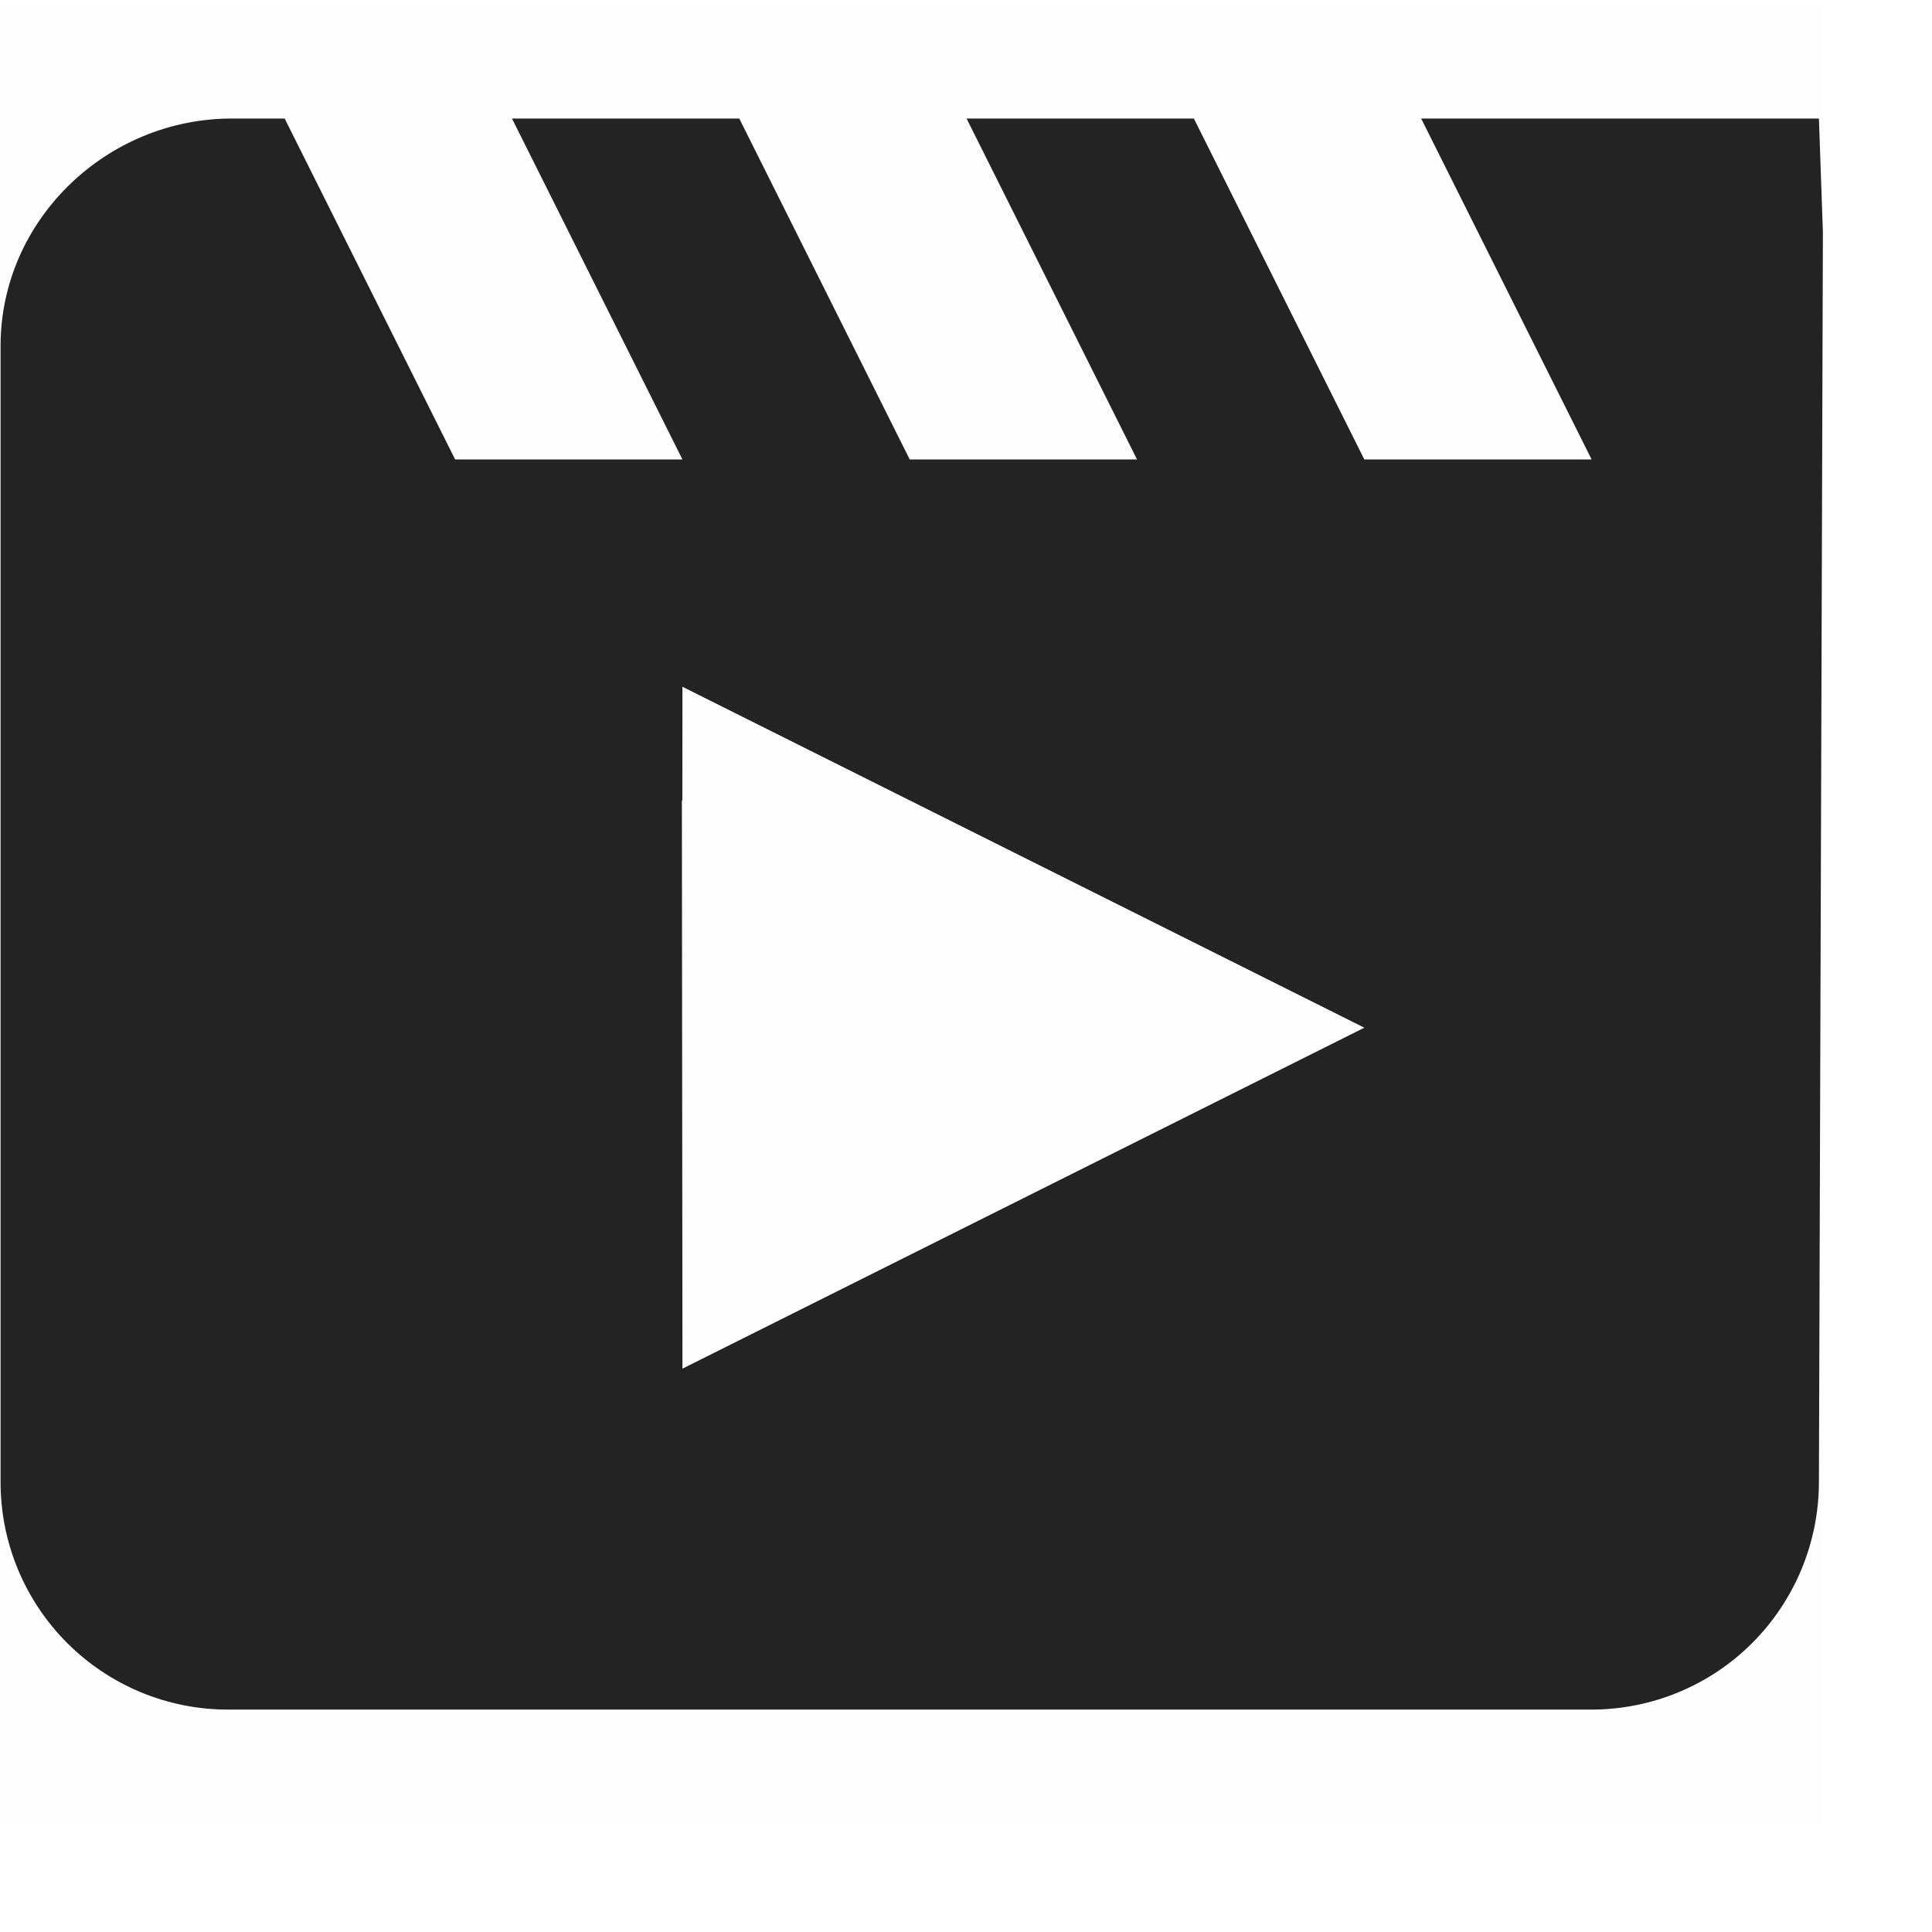 <svg width="17" height="17" viewBox="0 0 17 17" fill="none" xmlns="http://www.w3.org/2000/svg">
<g clip-path="url(#clip0_1527_4657)">
<path d="M0.034 0.043V16.043H16.034V0.043H0.034Z" fill="#808080" fill-opacity="0.01"/>
<path d="M2.04 1.043C0.935 1.043 0.005 1.938 0.005 3.043V13.043C0.005 13.573 0.216 14.082 0.591 14.457C0.966 14.832 1.474 15.043 2.005 15.043H14.005C14.535 15.042 15.044 14.832 15.418 14.457C15.793 14.082 16.004 13.573 16.005 13.043L16.04 2.043L16.005 1.043H12.505L14.005 4.043H12.005L10.505 1.043H8.505L10.005 4.043H8.005L6.505 1.043H4.505L6.005 4.043H4.005L2.505 1.043H2.04ZM6.005 6.043L12.005 9.043L6.005 12.043L6 7.043L6.004 7.045L6.005 6.043Z" fill="#232323"/>
</g>
<defs>
<clipPath id="clip0_1527_4657">
<rect width="16.035" height="16" fill="white" transform="translate(0 0.043)"/>
</clipPath>
</defs>
</svg>
